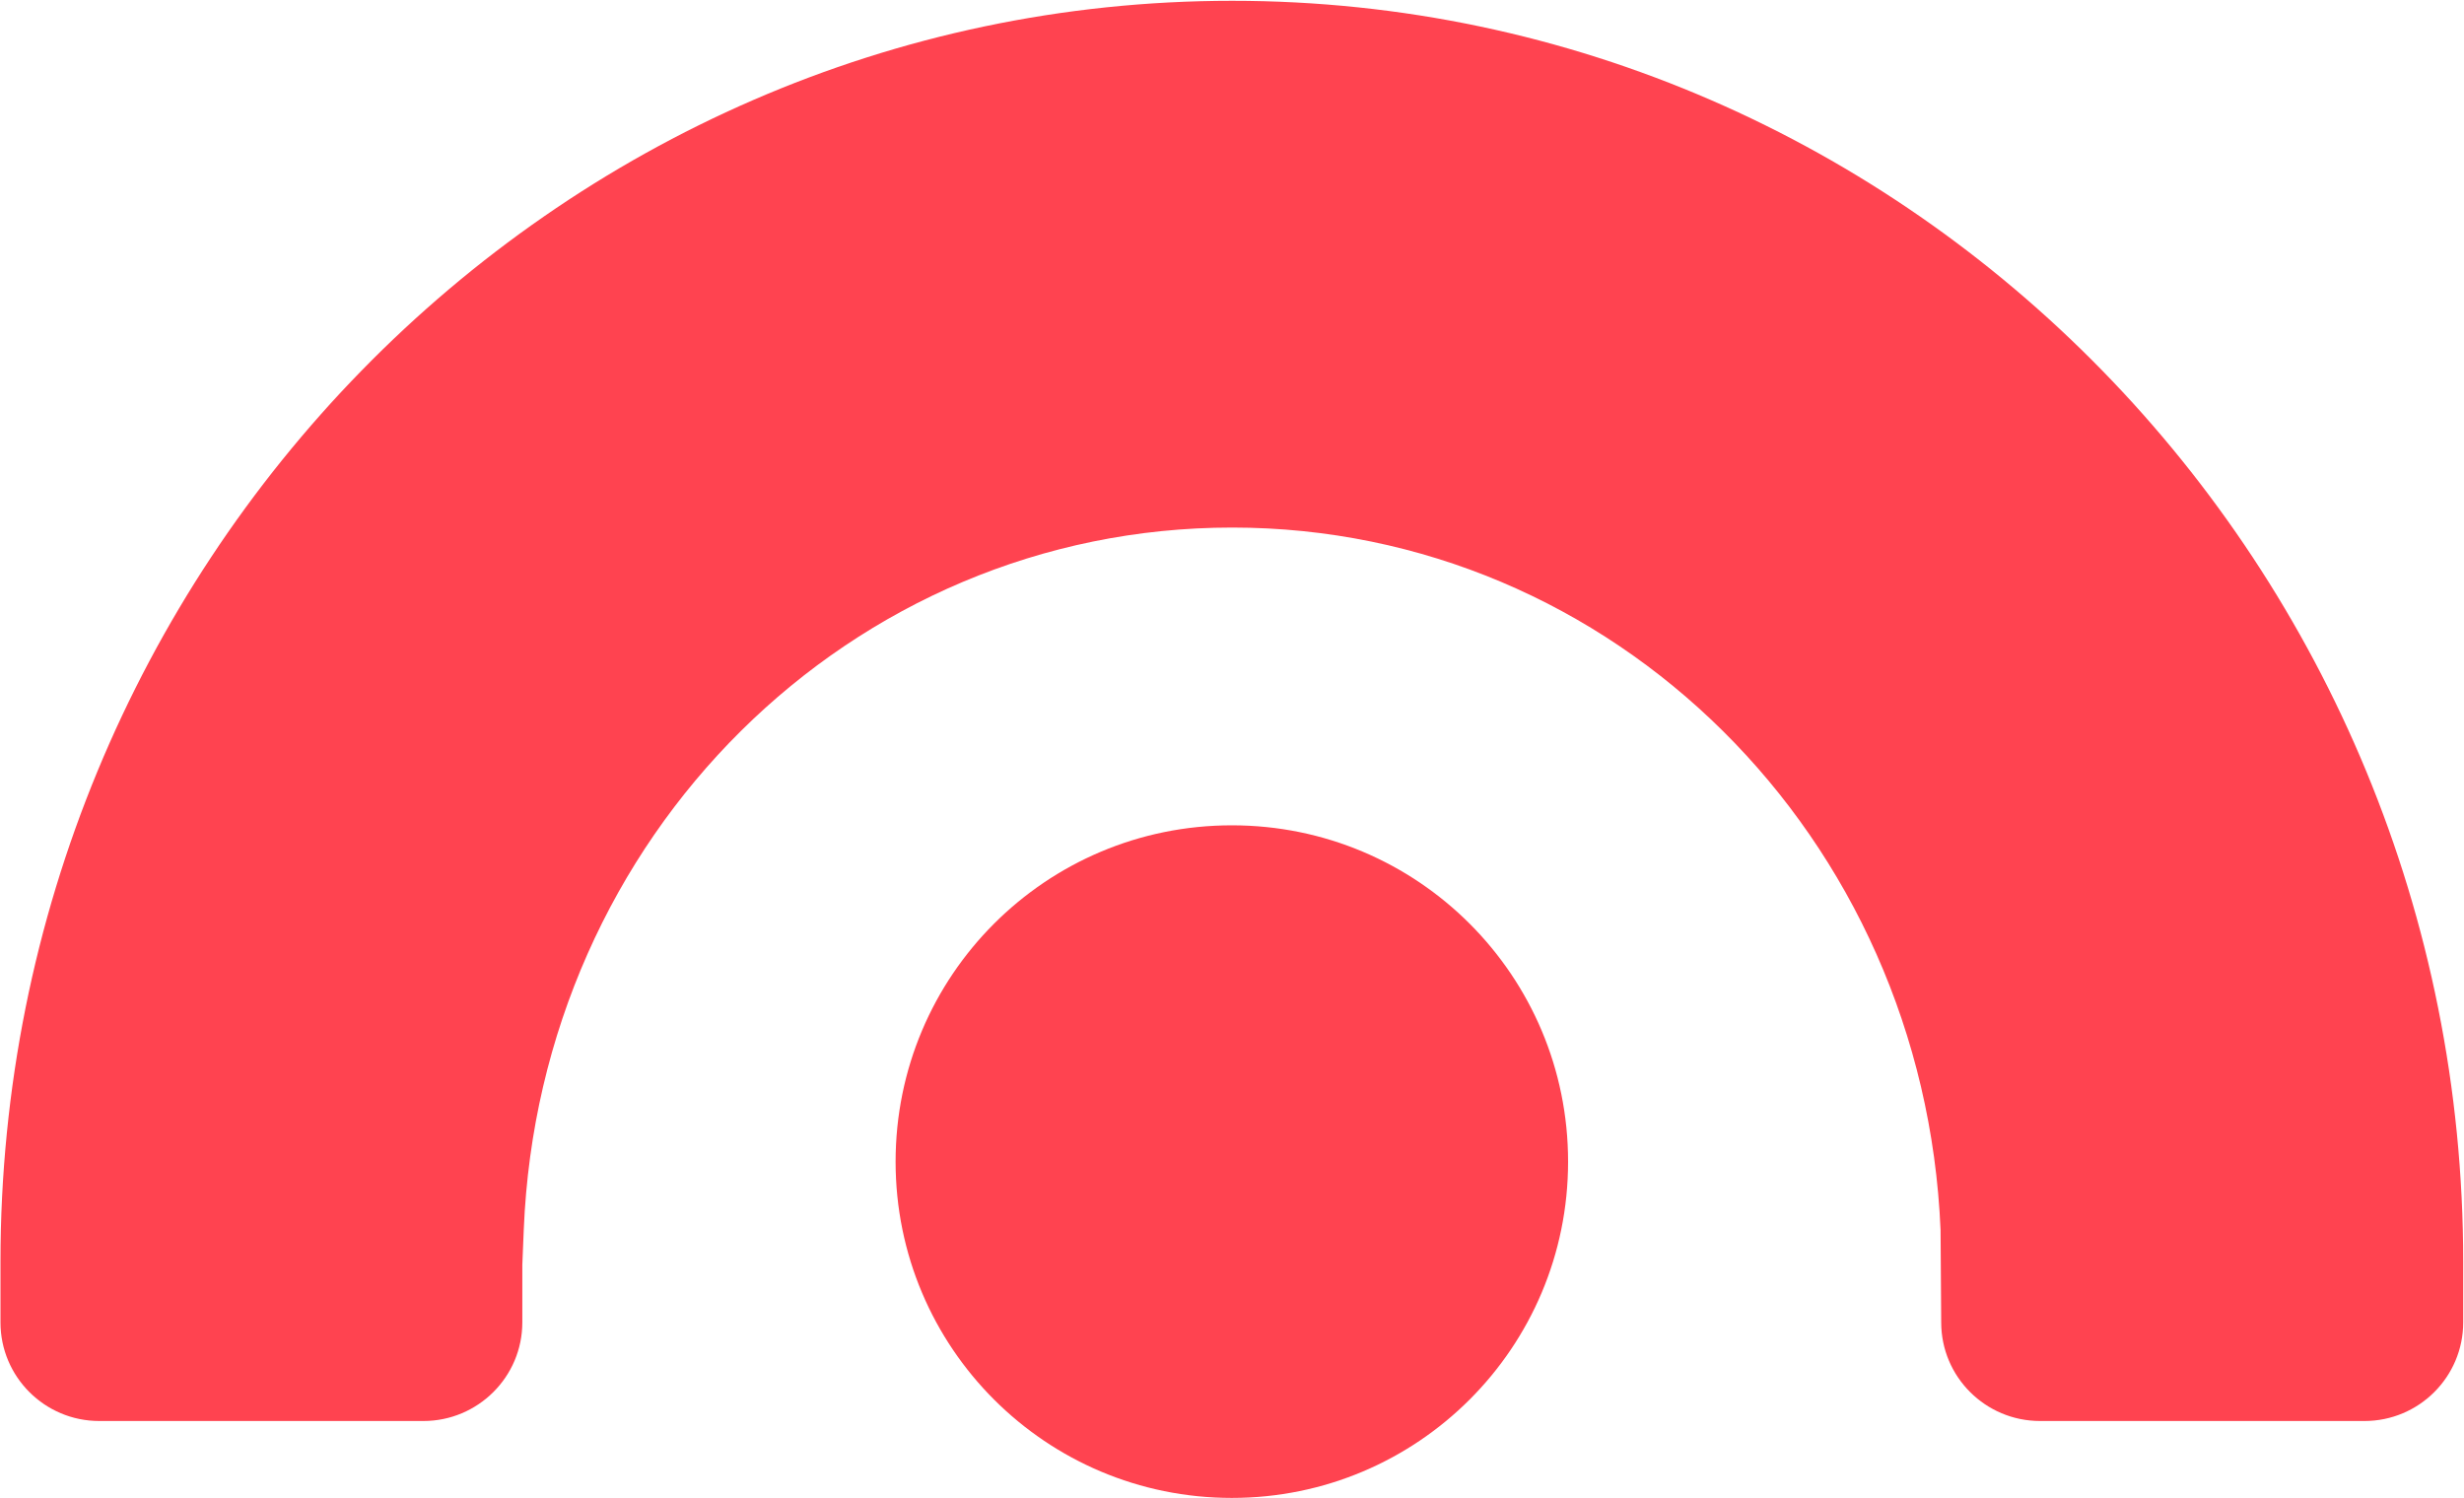 <svg version="1.2" xmlns="http://www.w3.org/2000/svg" viewBox="0 0 1544 939" width="1544" height="939">
	<title>BrandIcon_Red_CMYK-pdf-svg</title>
	<defs>
		<clipPath clipPathUnits="userSpaceOnUse" id="cp1">
			<path d="m-135.9-41.78h1815.8v1033.17h-1815.8z"/>
		</clipPath>
	</defs>
	<style>
		.s0 { fill: #ff4350 } 
	</style>
	<g id="Clip-Path: Page 1" clip-path="url(#cp1)">
		<g id="Page 1">
			<path id="Path 1" class="s0" d="m1543.5 828.7c0 34.1-27.7 61.8-61.9 61.8h-203.2c-34.3 0-62-27.7-62-61.8l-0.4-57.9c-10.4-246.9-205.3-440.2-443.9-440.2-239 0-433.9 193.3-443.9 440l-0.9 22v36.1c0 34.1-27.8 61.8-62 61.8h-203.1c-34.2 0-61.9-27.7-61.9-61.8v-38c0-435.7 346.2-790.2 771.8-790.2 425.4 0 771.4 354.5 771.4 790.2zm-771.6 110c-116.5 0-210.7-94.2-210.7-210.7 0-116.6 94.2-210.8 210.7-210.8 116.5 0 210.7 94.2 210.7 210.8 0 116.5-94.2 210.7-210.7 210.7z"/>
		</g>
	</g>
</svg>